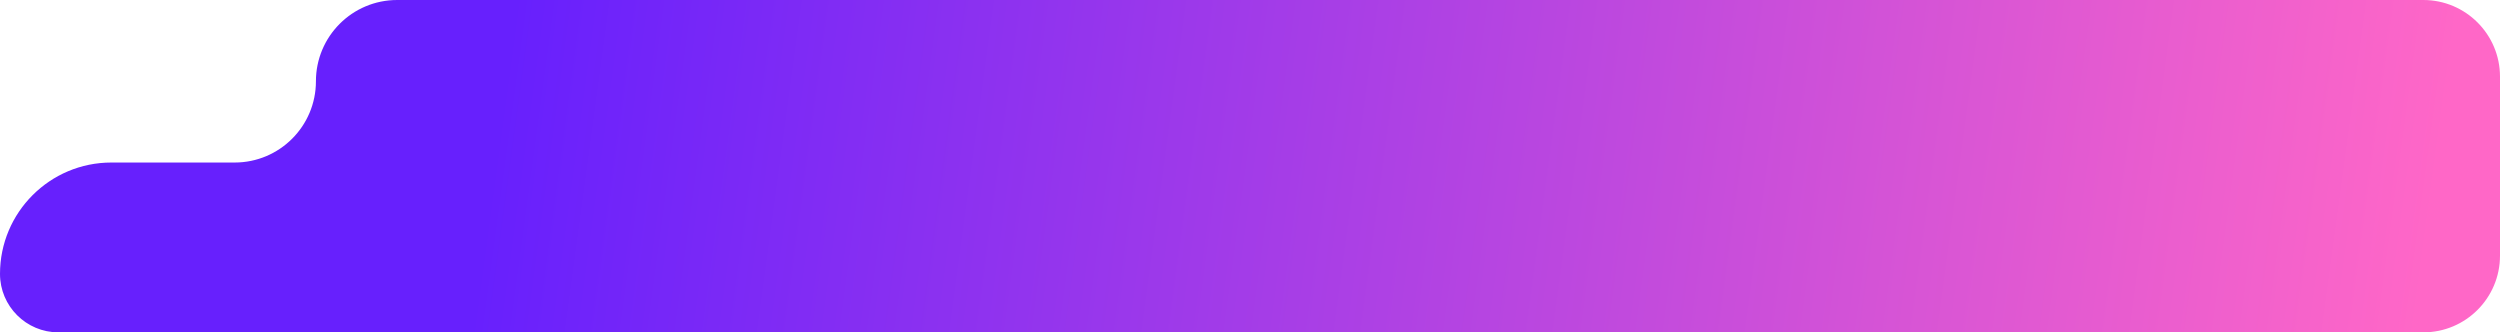 <svg width="1369" height="182" viewBox="0 0 1369 182" fill="none" xmlns="http://www.w3.org/2000/svg">
<path d="M1369 42V140C1369 163.196 1350.2 182 1327 182H32.016C14.334 182 0 167.666 0 149.984C0 116.303 27.303 89 60.984 89H128.5C153.077 89 173 69.077 173 44.5C173 19.923 192.923 0 217.5 0H1327C1350.2 0 1369 18.804 1369 42Z" fill="url(#paint0_linear_111_165)"/>
<defs>
<linearGradient id="paint0_linear_111_165" x1="271.5" y1="71.5" x2="1319.5" y2="213.5" gradientUnits="userSpaceOnUse">
<stop stop-color="#6720FD"/>
<stop offset="1" stop-color="#FF67C7"/>
</linearGradient>
</defs>
</svg>
